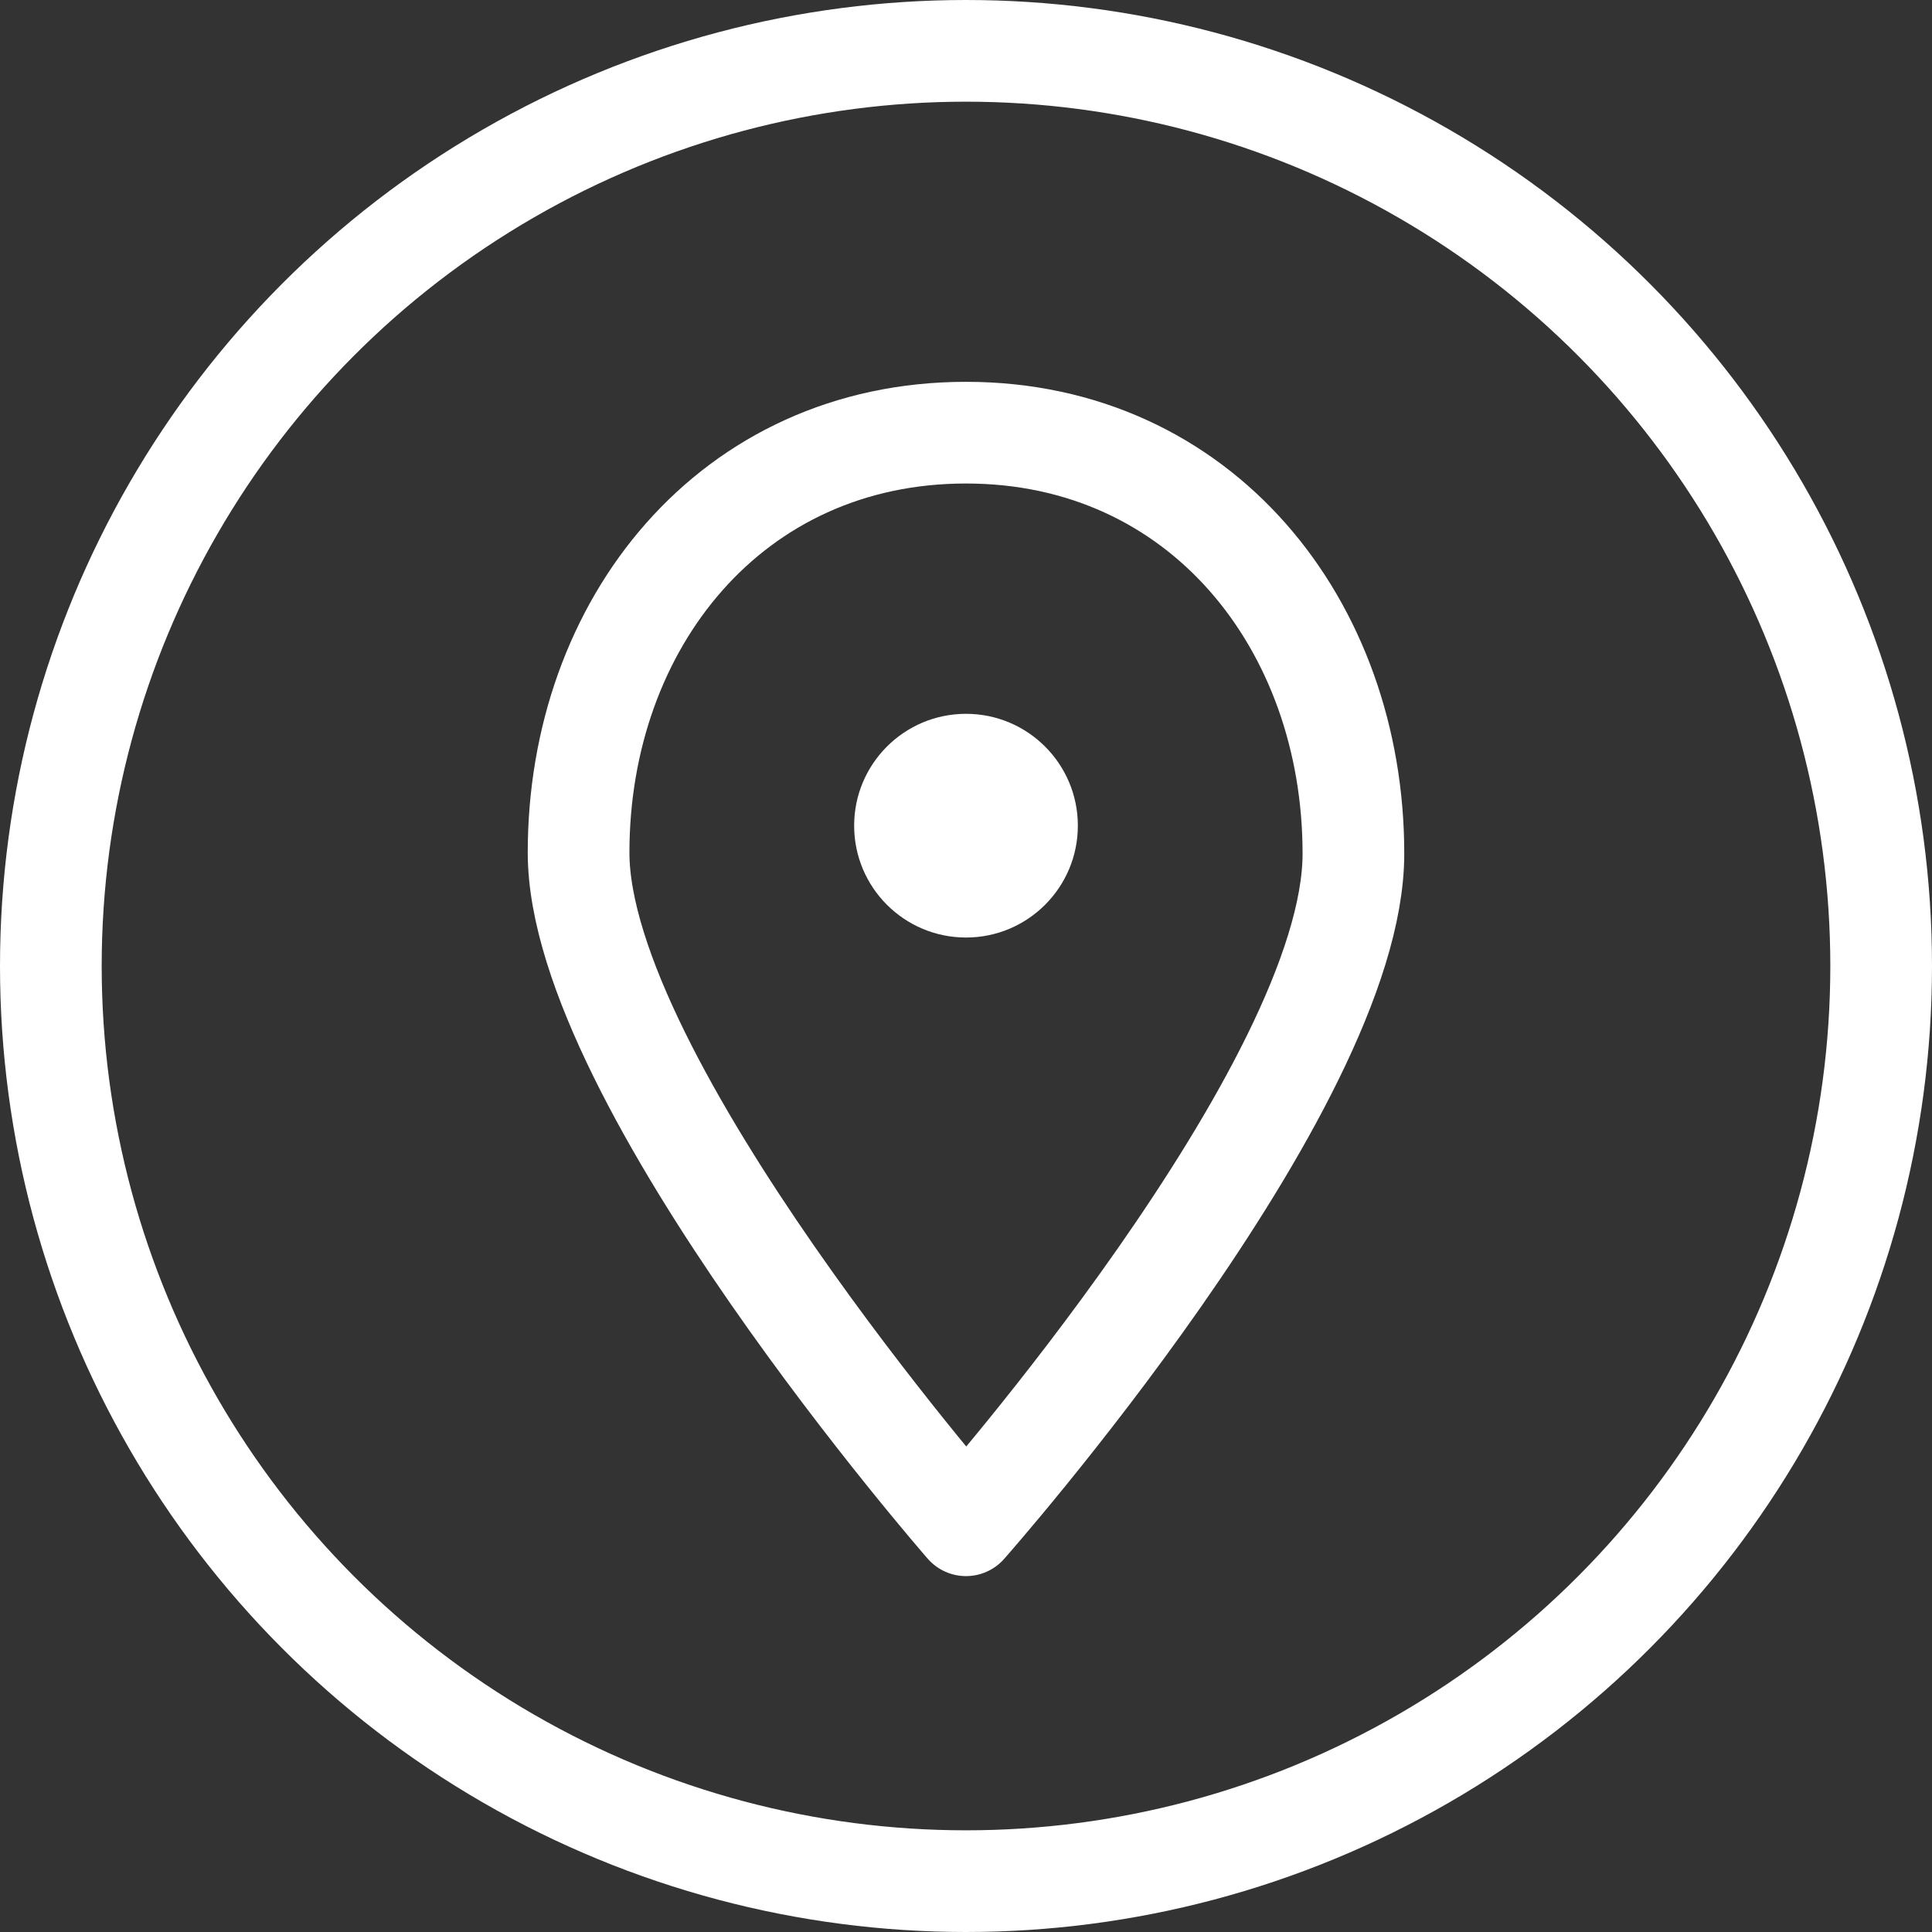 <svg id="Layer_1" data-name="Layer 1" xmlns="http://www.w3.org/2000/svg" viewBox="0 0 38 38"><rect x="0" y="0" width="38" height="38" fill="#333333" stroke="none"/><defs><style>.cls-1,.cls-2{fill:none;stroke:#fff;stroke-width:2px;}.cls-1{stroke-miterlimit:10;}.cls-2{stroke-linejoin:round;}.cls-3{fill:#fff;}</style></defs><circle class="cls-1" cx="19" cy="19" r="18"/><path class="cls-2" d="M26.62,16.79C26.62,21.39,19,30,19,30s-7.62-8.73-7.62-13.23,3-8.26,7.62-8.26S26.62,12.29,26.62,16.79Z"/><circle class="cls-3" cx="19" cy="16.24" r="2.2"/></svg>